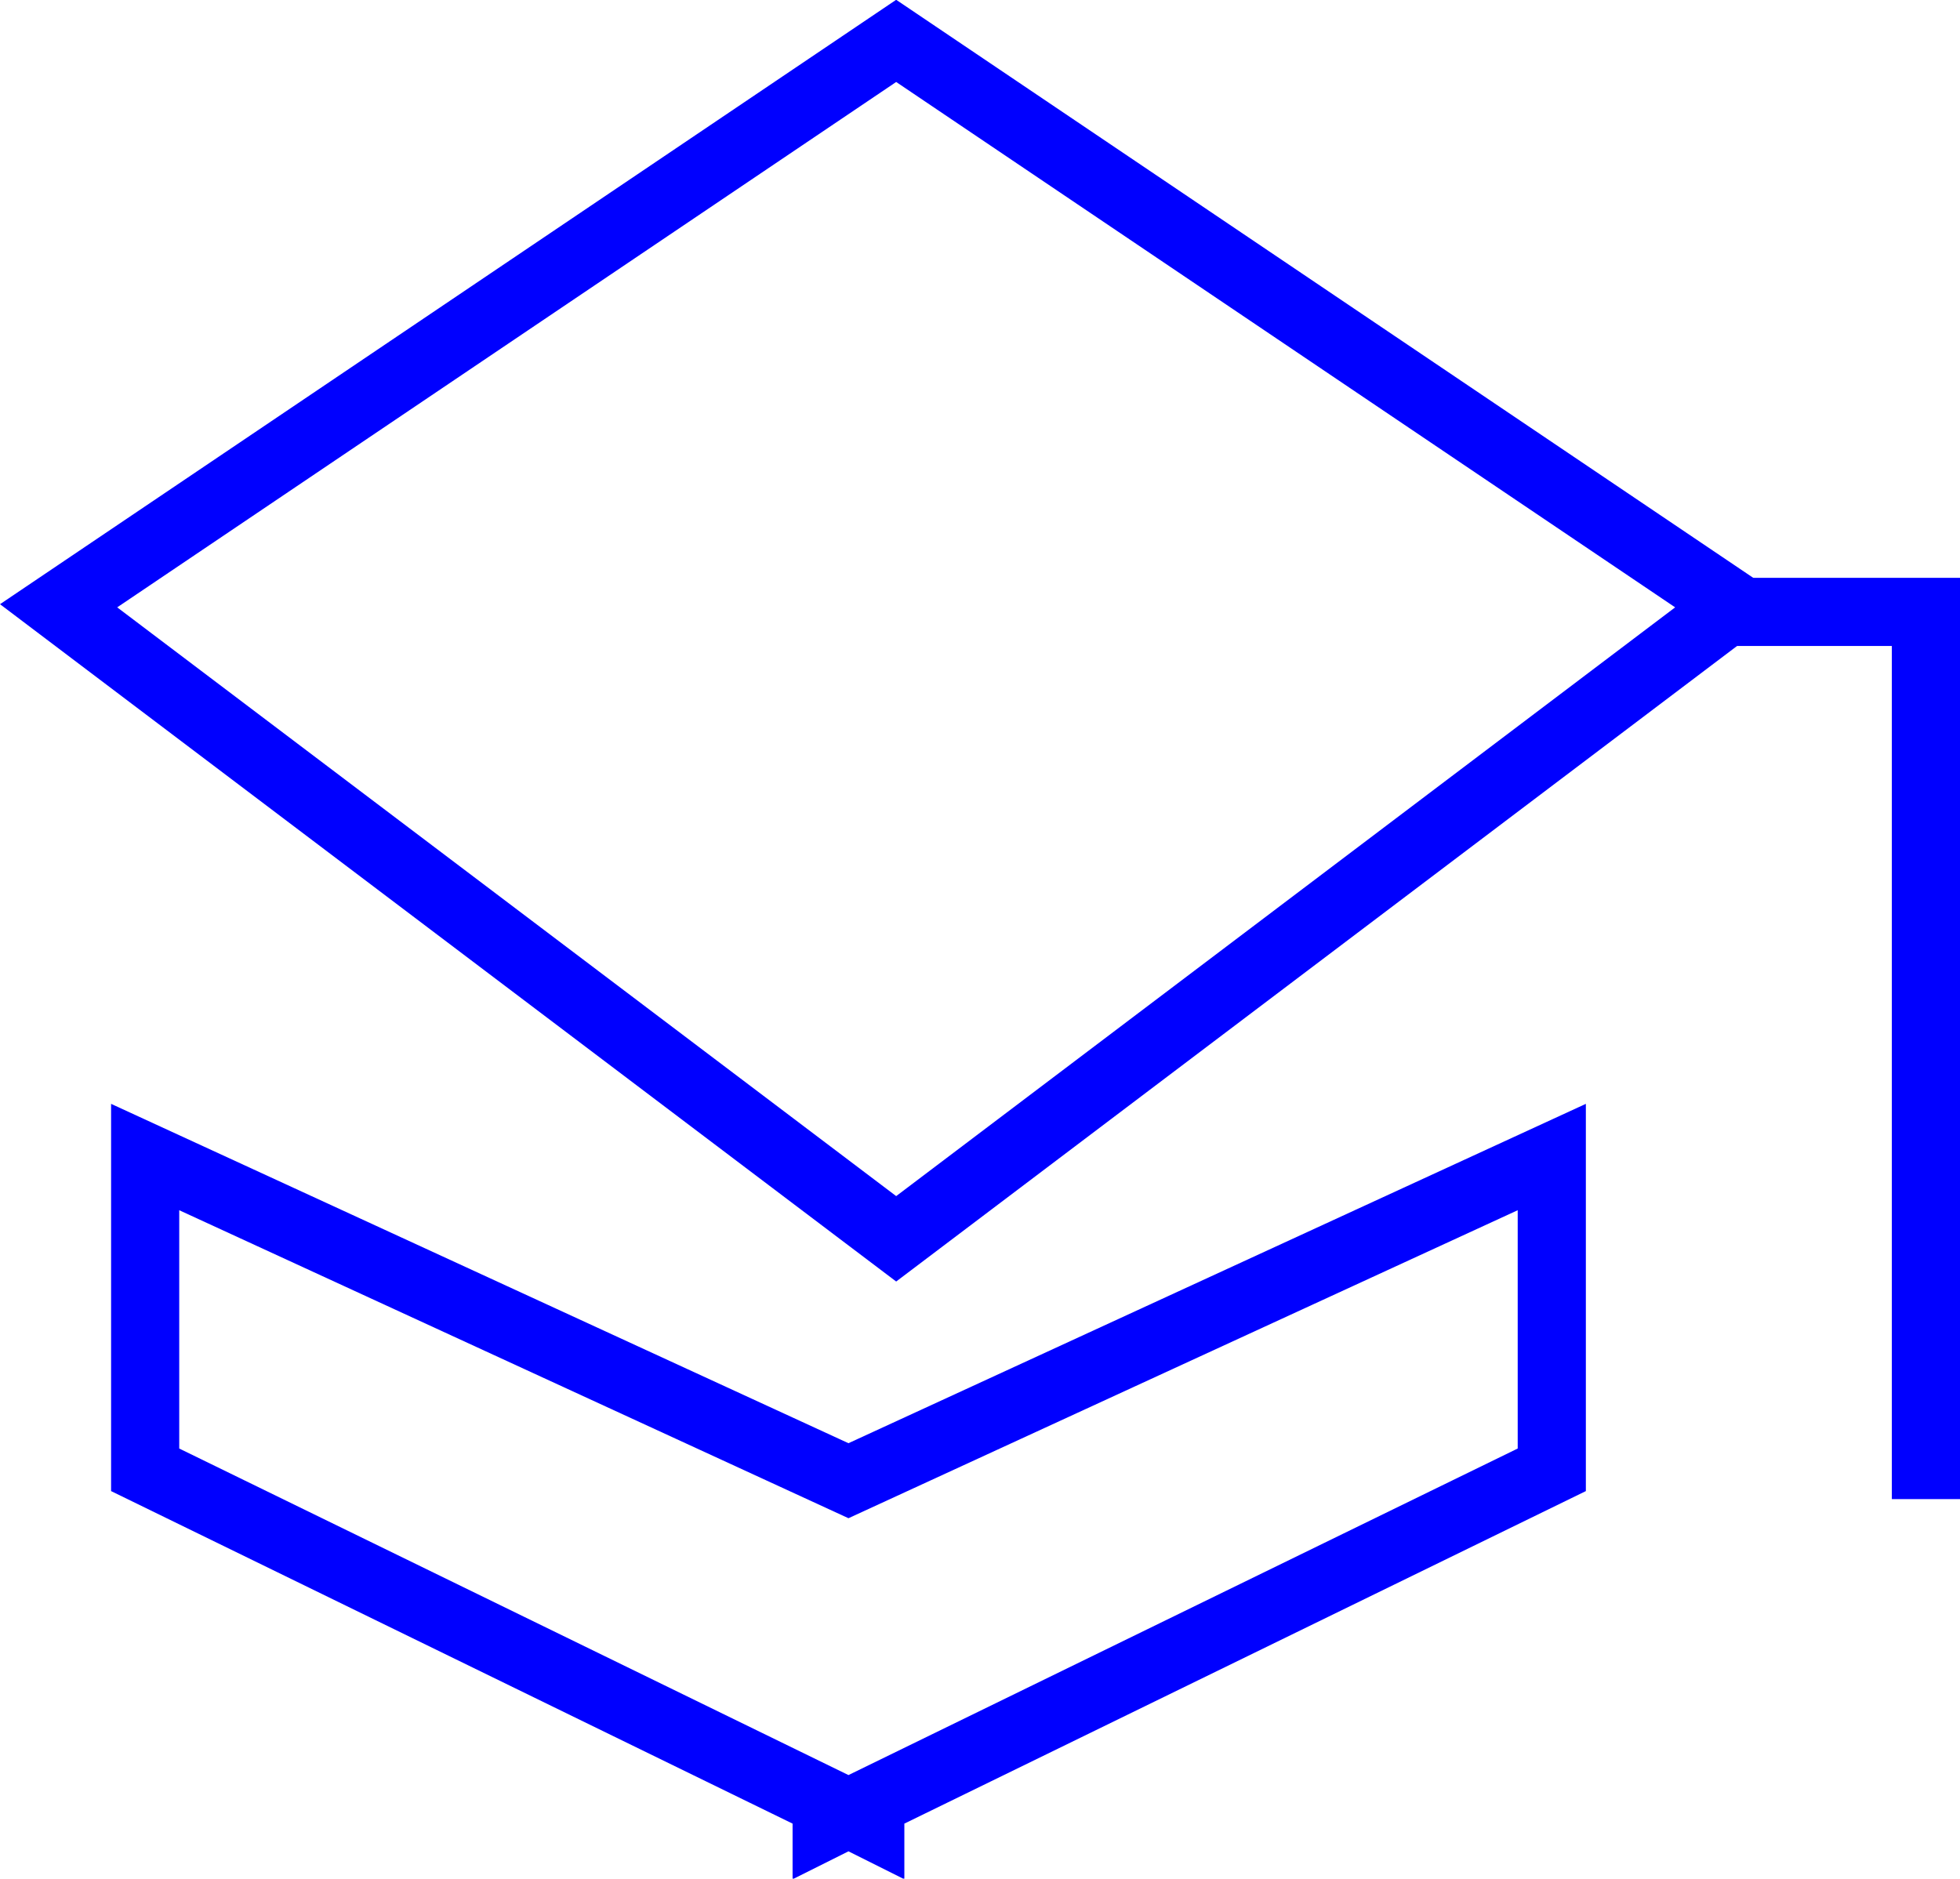 <svg id="Laag_1" data-name="Laag 1" xmlns="http://www.w3.org/2000/svg" viewBox="0 0 28.76 27.57"><defs><style>.cls-1{fill:none;stroke:blue;stroke-miterlimit:10;}</style></defs><polygon class="cls-1" points="13.15 18.18 0.86 8.89 13.15 0.6 25.44 8.89 13.15 18.18"/><polyline class="cls-1" points="28.26 22 28.26 8.98 25.44 8.98"/><polygon class="cls-1" points="22.77 16.98 12.45 21.73 2.13 16.98 2.13 21.57 12.13 26.45 12.13 26.77 12.45 26.61 12.77 26.77 12.77 26.45 22.77 21.57 22.77 16.98"/></svg>
